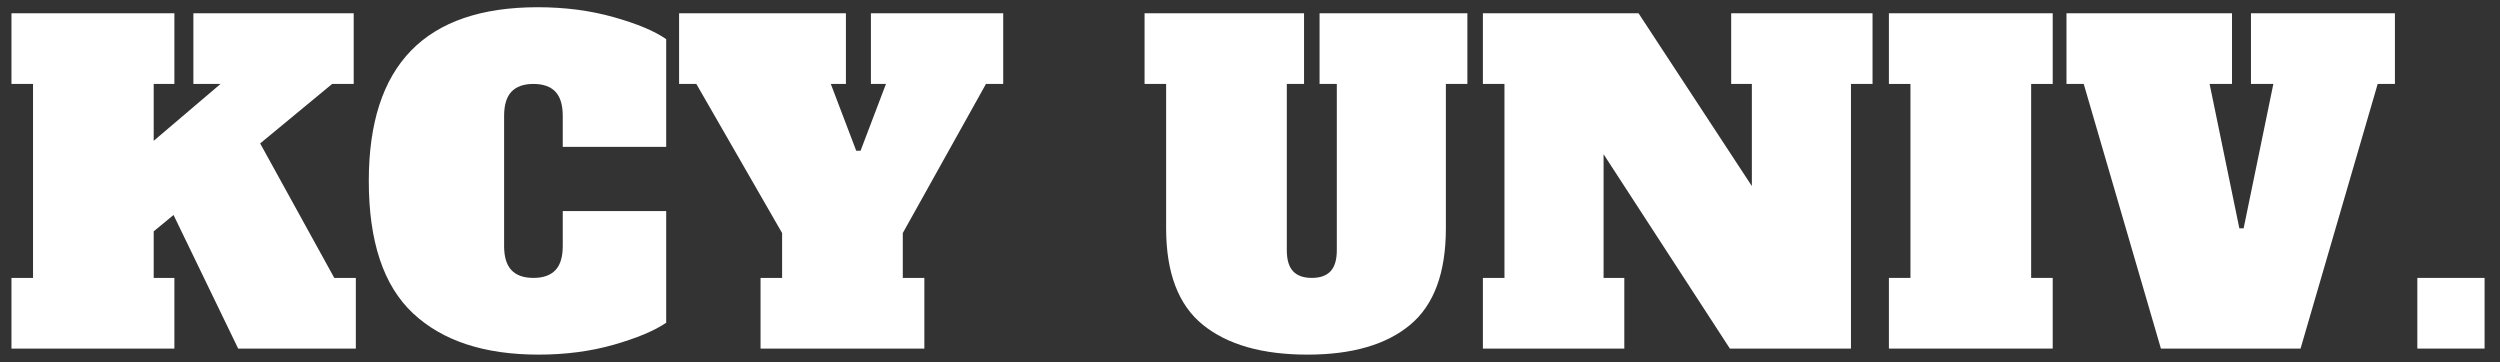 <svg xmlns="http://www.w3.org/2000/svg" xmlns:xlink="http://www.w3.org/1999/xlink" width="1000" zoomAndPan="magnify" viewBox="0 0 750 108.75" height="145" preserveAspectRatio="xMidYMid meet" version="1.0"><rect x="0" y="0" width="750" height="108.75" fill="#333333" stroke="none"/><defs><g/></defs><g fill="#ffffff" fill-opacity="1"><g transform="translate(0.86, 104.574)"><g><path d="M 99.422 -21.203 L 105.891 -21.203 L 105.891 0 L 70.594 0 L 51.203 -40.078 L 45.25 -35.172 L 45.25 -21.203 L 51.453 -21.203 L 51.453 0 L 2.578 0 L 2.578 -21.203 L 9.047 -21.203 L 9.047 -79.391 L 2.578 -79.391 L 2.578 -100.594 L 51.453 -100.594 L 51.453 -79.391 L 45.25 -79.391 L 45.25 -62.328 L 65.297 -79.391 L 57.156 -79.391 L 57.156 -100.594 L 105.25 -100.594 L 105.25 -79.391 L 98.781 -79.391 L 77.188 -61.547 Z M 99.422 -21.203 "/></g></g></g><g fill="#ffffff" fill-opacity="1"><g transform="translate(108.826, 104.574)"><g><path d="M 52.75 1.812 C 36.457 1.812 23.895 -2.32 15.062 -10.594 C 6.227 -18.875 1.812 -32.109 1.812 -50.297 C 1.812 -85.035 18.707 -102.406 52.5 -102.406 C 60.688 -102.406 68.289 -101.41 75.312 -99.422 C 82.344 -97.441 87.582 -95.242 91.031 -92.828 L 91.031 -60.516 L 60 -60.516 L 60 -69.812 C 60 -73.094 59.266 -75.508 57.797 -77.062 C 56.328 -78.613 54.129 -79.391 51.203 -79.391 C 48.273 -79.391 46.078 -78.613 44.609 -77.062 C 43.141 -75.508 42.406 -73.094 42.406 -69.812 L 42.406 -30.766 C 42.406 -27.492 43.141 -25.082 44.609 -23.531 C 46.078 -21.977 48.273 -21.203 51.203 -21.203 C 54.129 -21.203 56.328 -21.977 57.797 -23.531 C 59.266 -25.082 60 -27.492 60 -30.766 L 60 -41.25 L 91.031 -41.25 L 91.031 -7.75 C 87.488 -5.344 82.25 -3.145 75.312 -1.156 C 68.375 0.82 60.852 1.812 52.75 1.812 Z M 52.75 1.812 "/></g></g></g><g fill="#ffffff" fill-opacity="1"><g transform="translate(202.181, 104.574)"><g><path d="M 59.094 -100.594 L 98.781 -100.594 L 98.781 -79.391 L 93.609 -79.391 L 68.656 -34.656 L 68.656 -21.203 L 75.125 -21.203 L 75.125 0 L 25.984 0 L 25.984 -21.203 L 32.453 -21.203 L 32.453 -34.656 L 6.719 -79.391 L 1.547 -79.391 L 1.547 -100.594 L 51.594 -100.594 L 51.594 -79.391 L 47.062 -79.391 L 54.688 -59.344 L 55.984 -59.344 L 63.609 -79.391 L 59.094 -79.391 Z M 59.094 -100.594 "/></g></g></g><g fill="#ffffff" fill-opacity="1"><g transform="translate(302.518, 104.574)"><g/></g></g><g fill="#ffffff" fill-opacity="1"><g transform="translate(341.308, 104.574)"><g><path d="M 50.938 1.812 C 37.406 1.812 26.953 -1.16 19.578 -7.109 C 12.211 -13.055 8.531 -22.711 8.531 -36.078 L 8.531 -79.391 L 2.062 -79.391 L 2.062 -100.594 L 49.906 -100.594 L 49.906 -79.391 L 44.734 -79.391 L 44.734 -29.484 C 44.734 -26.641 45.359 -24.547 46.609 -23.203 C 47.859 -21.867 49.734 -21.203 52.234 -21.203 C 54.734 -21.203 56.609 -21.867 57.859 -23.203 C 59.109 -24.547 59.734 -26.641 59.734 -29.484 L 59.734 -79.391 L 54.562 -79.391 L 54.562 -100.594 L 98.906 -100.594 L 98.906 -79.391 L 92.453 -79.391 L 92.453 -36.078 C 92.453 -22.711 88.875 -13.055 81.719 -7.109 C 74.562 -1.16 64.301 1.812 50.938 1.812 Z M 50.938 1.812 "/></g></g></g><g fill="#ffffff" fill-opacity="1"><g transform="translate(442.292, 104.574)"><g><path d="M 77.062 -100.594 L 119.469 -100.594 L 119.469 -79.391 L 113 -79.391 L 113 0 L 76.672 0 L 38.781 -58.312 L 38.781 -21.203 L 45 -21.203 L 45 0 L 2.578 0 L 2.578 -21.203 L 9.047 -21.203 L 9.047 -79.391 L 2.578 -79.391 L 2.578 -100.594 L 49.266 -100.594 L 83.266 -48.75 L 83.266 -79.391 L 77.062 -79.391 Z M 77.062 -100.594 "/></g></g></g><g fill="#ffffff" fill-opacity="1"><g transform="translate(564.093, 104.574)"><g><path d="M 2.578 0 L 2.578 -21.203 L 9.047 -21.203 L 9.047 -79.391 L 2.578 -79.391 L 2.578 -100.594 L 51.719 -100.594 L 51.719 -79.391 L 45.25 -79.391 L 45.25 -21.203 L 51.719 -21.203 L 51.719 0 Z M 2.578 0 "/></g></g></g><g fill="#ffffff" fill-opacity="1"><g transform="translate(618.399, 104.574)"><g><path d="M 56.891 -100.594 L 100.078 -100.594 L 100.078 -79.391 L 94.906 -79.391 L 71.766 0 L 29.875 0 L 6.719 -79.391 L 1.547 -79.391 L 1.547 -100.594 L 51.203 -100.594 L 51.203 -79.391 L 44.484 -79.391 L 53.406 -36.078 L 54.688 -36.078 L 63.609 -79.391 L 56.891 -79.391 Z M 56.891 -100.594 "/></g></g></g><g fill="#ffffff" fill-opacity="1"><g transform="translate(720.029, 104.574)"><g><path d="M 5.172 0 L 5.172 -21.203 L 25.344 -21.203 L 25.344 0 Z M 5.172 0 "/></g></g></g></svg>